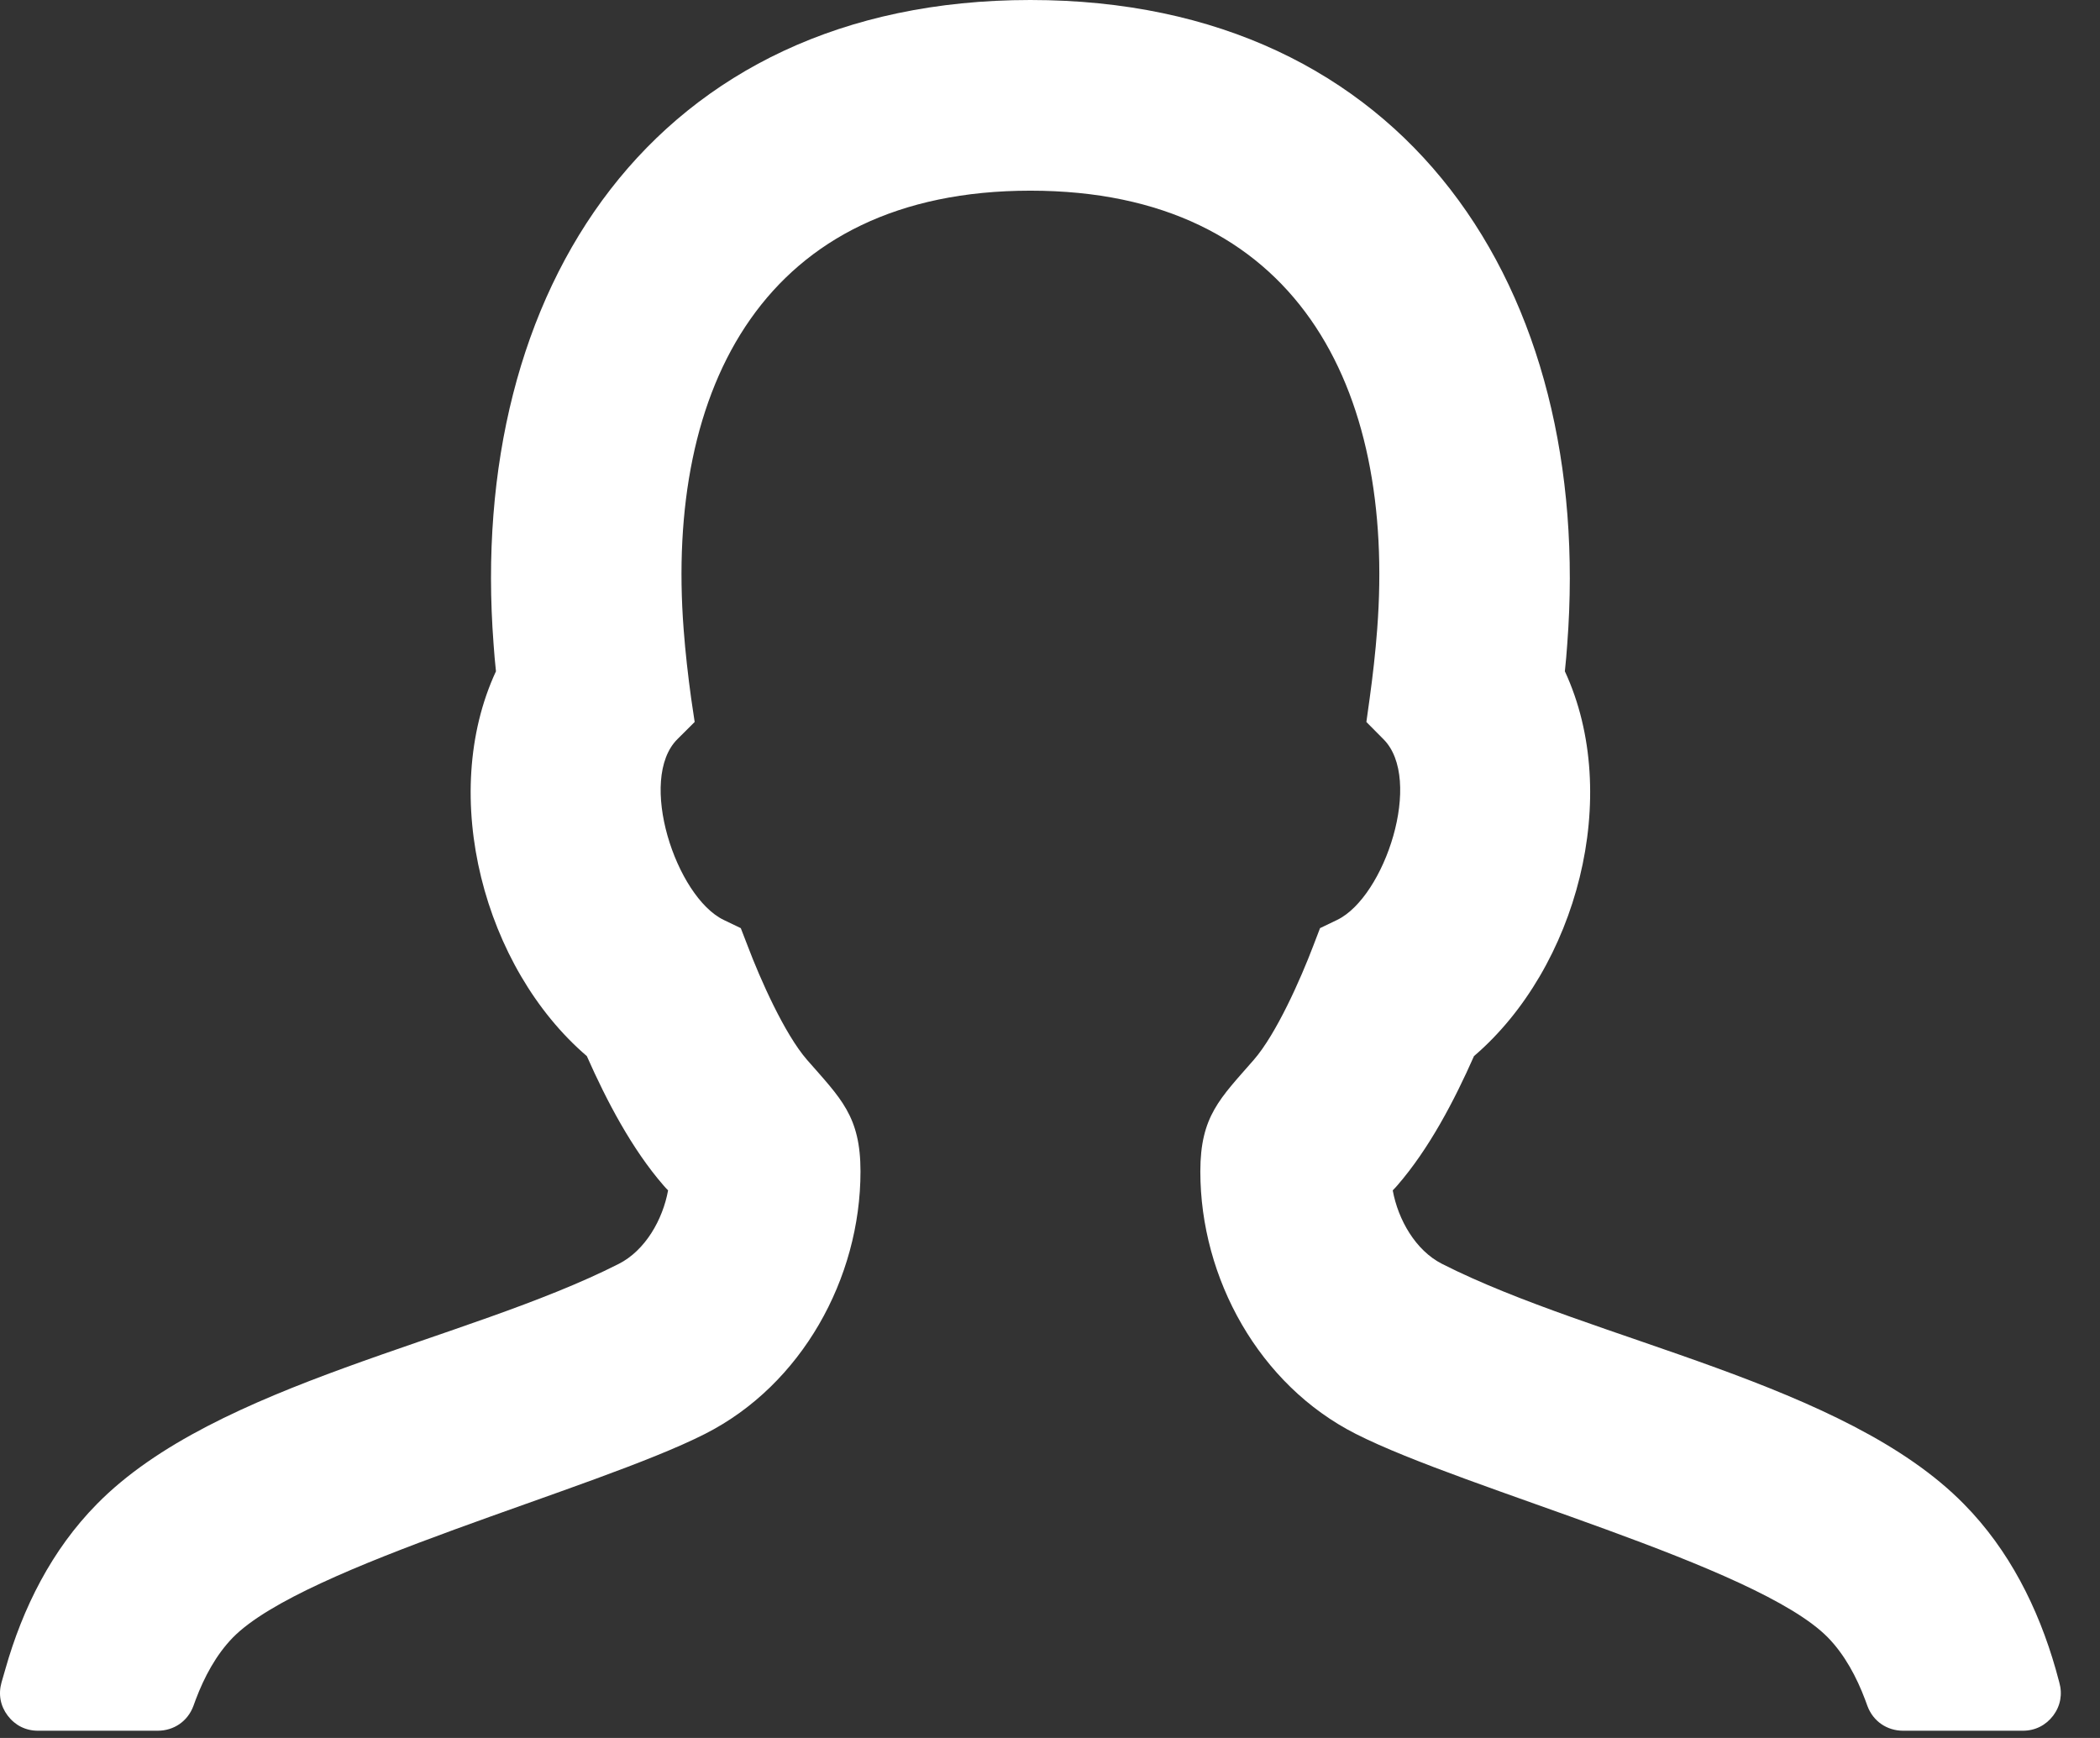 <svg width="29" height="24" viewBox="0 0 29 24" fill="none" xmlns="http://www.w3.org/2000/svg">
<rect x="0" y="0" width="29" height="24" fill="#333333" stroke="none"/>
<path fill-rule="evenodd" clip-rule="evenodd" d="M8.104 14.584C6.683 13.367 6.051 10.99 6.849 9.27C6.835 9.145 6.825 9.019 6.816 8.894C6.443 4.01 9.022 0 14.229 0C19.438 0 22.016 4.01 21.643 8.894C21.634 9.019 21.624 9.145 21.61 9.27C22.408 10.99 21.776 13.367 20.355 14.584C20.083 15.199 19.734 15.866 19.296 16.37C19.277 16.392 19.255 16.416 19.233 16.438C19.307 16.844 19.549 17.268 19.914 17.453C22.027 18.526 25.476 19.095 27.12 20.769C27.744 21.401 28.147 22.204 28.389 23.053L28.438 23.233C28.484 23.396 28.454 23.557 28.354 23.691C28.25 23.827 28.103 23.9 27.934 23.9H26.282C26.058 23.9 25.868 23.77 25.789 23.56L25.756 23.47C25.639 23.16 25.476 22.852 25.242 22.612C24.264 21.616 20.241 20.573 18.721 19.8C17.39 19.125 16.576 17.655 16.576 16.177C16.576 15.412 16.849 15.169 17.314 14.636C17.627 14.276 17.962 13.517 18.134 13.065L18.229 12.817L18.466 12.703C19.125 12.384 19.661 10.759 19.103 10.206L18.869 9.97L18.915 9.64C18.958 9.327 18.994 9.011 19.018 8.693C19.274 5.347 17.902 2.633 14.229 2.633C10.557 2.633 9.185 5.347 9.441 8.693C9.465 9.011 9.501 9.327 9.544 9.64L9.593 9.97L9.356 10.206C8.798 10.759 9.335 12.384 9.993 12.703L10.23 12.817L10.326 13.065C10.497 13.517 10.832 14.276 11.145 14.636C11.611 15.169 11.883 15.412 11.883 16.177C11.883 17.655 11.069 19.125 9.738 19.8C8.218 20.573 4.197 21.616 3.217 22.612C2.983 22.852 2.82 23.16 2.703 23.47L2.67 23.56C2.591 23.77 2.401 23.9 2.177 23.9H0.525C0.356 23.9 0.209 23.827 0.106 23.691C0.005 23.557 -0.025 23.396 0.021 23.233L0.073 23.053C0.313 22.204 0.715 21.401 1.339 20.769C2.983 19.095 6.433 18.526 8.545 17.453C8.91 17.268 9.152 16.844 9.226 16.438C9.204 16.416 9.182 16.392 9.163 16.37C8.725 15.866 8.376 15.199 8.104 14.584Z" fill="white"/>
</svg>
